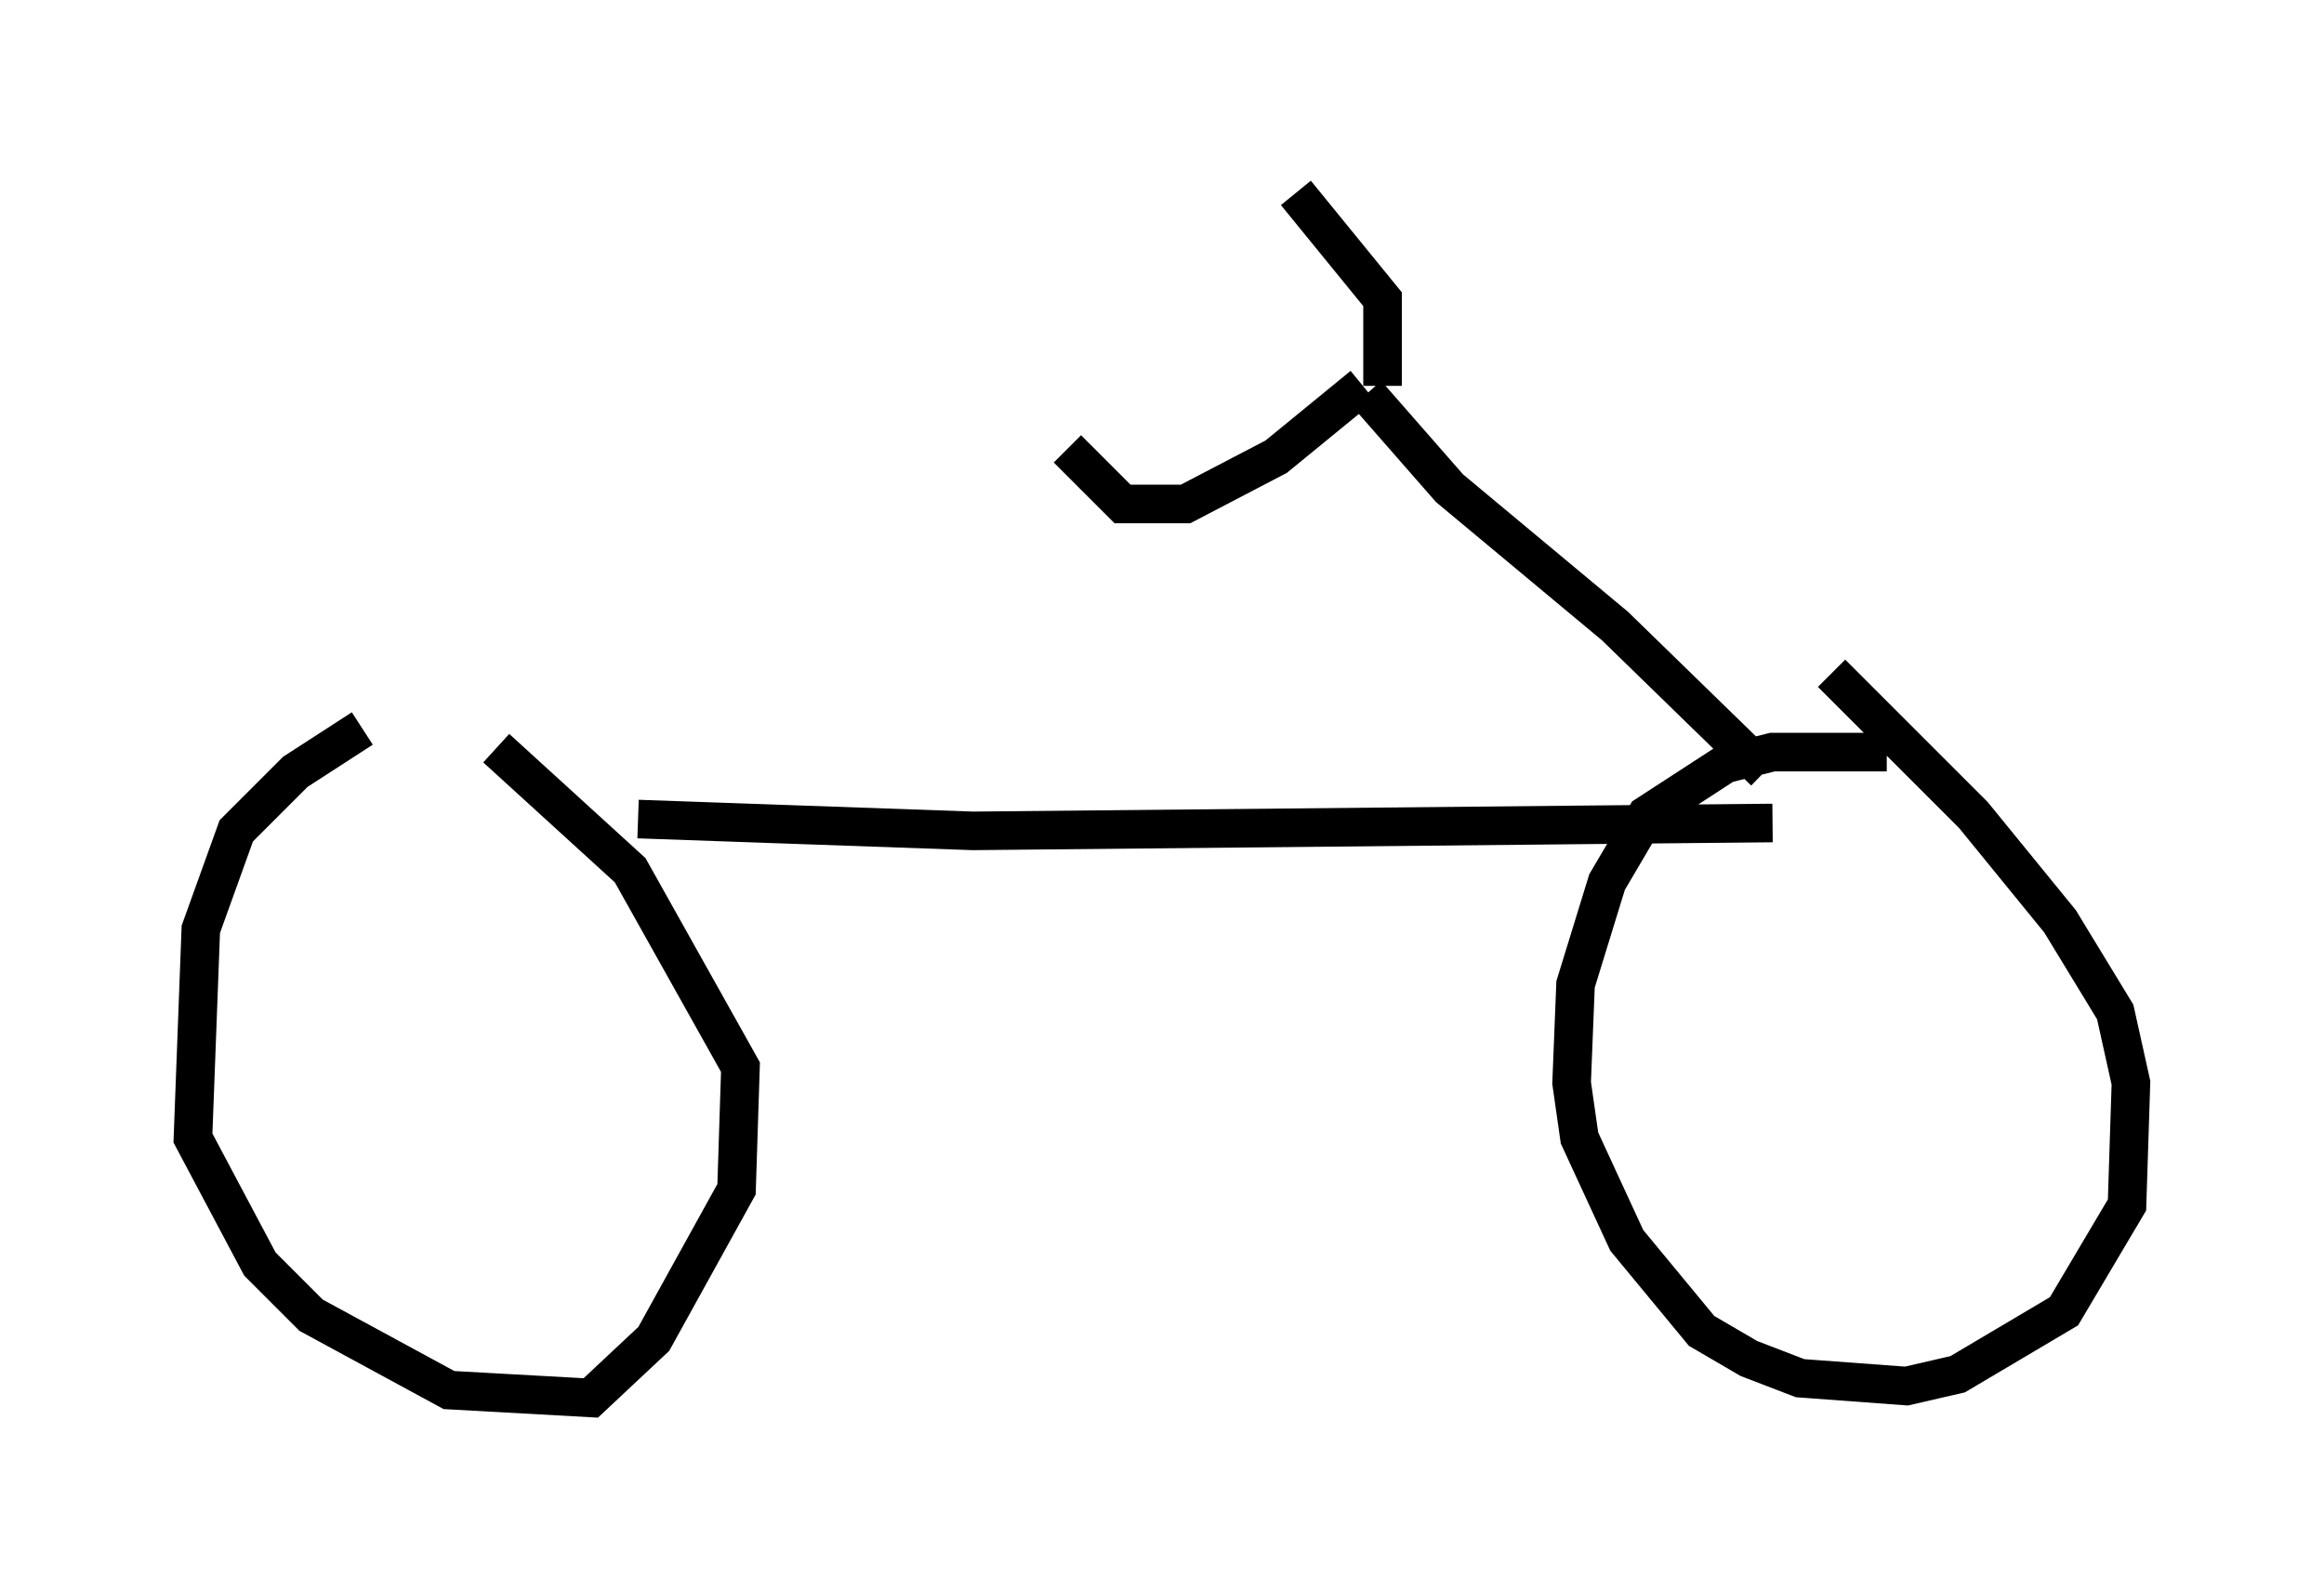 <?xml version="1.0" encoding="utf-8" ?>
<svg baseProfile="full" height="41.238" version="1.1" width="60.226" xmlns="http://www.w3.org/2000/svg" xmlns:ev="http://www.w3.org/2001/xml-events" xmlns:xlink="http://www.w3.org/1999/xlink"><defs /><rect fill="white" height="41.238" width="60.226" x="0" y="0" /><path d="M12.554, 18.271 m-3.165, 0.613 l-1.735, 1.123 -1.531, 1.531 l-0.919, 2.552 -0.204, 5.41 l1.735, 3.267 1.327, 1.327 l3.573, 1.94 3.675, 0.204 l1.633, -1.531 2.144, -3.879 l0.102, -3.165 -2.858, -5.104 l-3.471, -3.165 m3.675, 1.838 l8.677, 0.306 20.723, -0.204 m2.96, -1.838 l-2.96, 0.0 -1.225, 0.306 l-2.042, 1.327 -1.021, 1.735 l-0.817, 2.654 -0.102, 2.552 l0.204, 1.429 1.225, 2.654 l1.94, 2.348 1.225, 0.715 l1.327, 0.51 2.756, 0.204 l1.327, -0.306 2.756, -1.633 l1.633, -2.756 0.102, -3.165 l-0.408, -1.838 -1.429, -2.348 l-2.246, -2.756 -3.675, -3.675 m-1.735, 2.552 l-3.879, -3.777 -4.288, -3.573 l-2.144, -2.45 m-0.102, -0.204 l-2.246, 1.838 -2.348, 1.225 l-1.633, 0.0 -1.429, -1.429 m8.167, -1.633 l0.0, -2.246 -2.246, -2.756 " fill="none" stroke="black" stroke-width="1" /></svg>